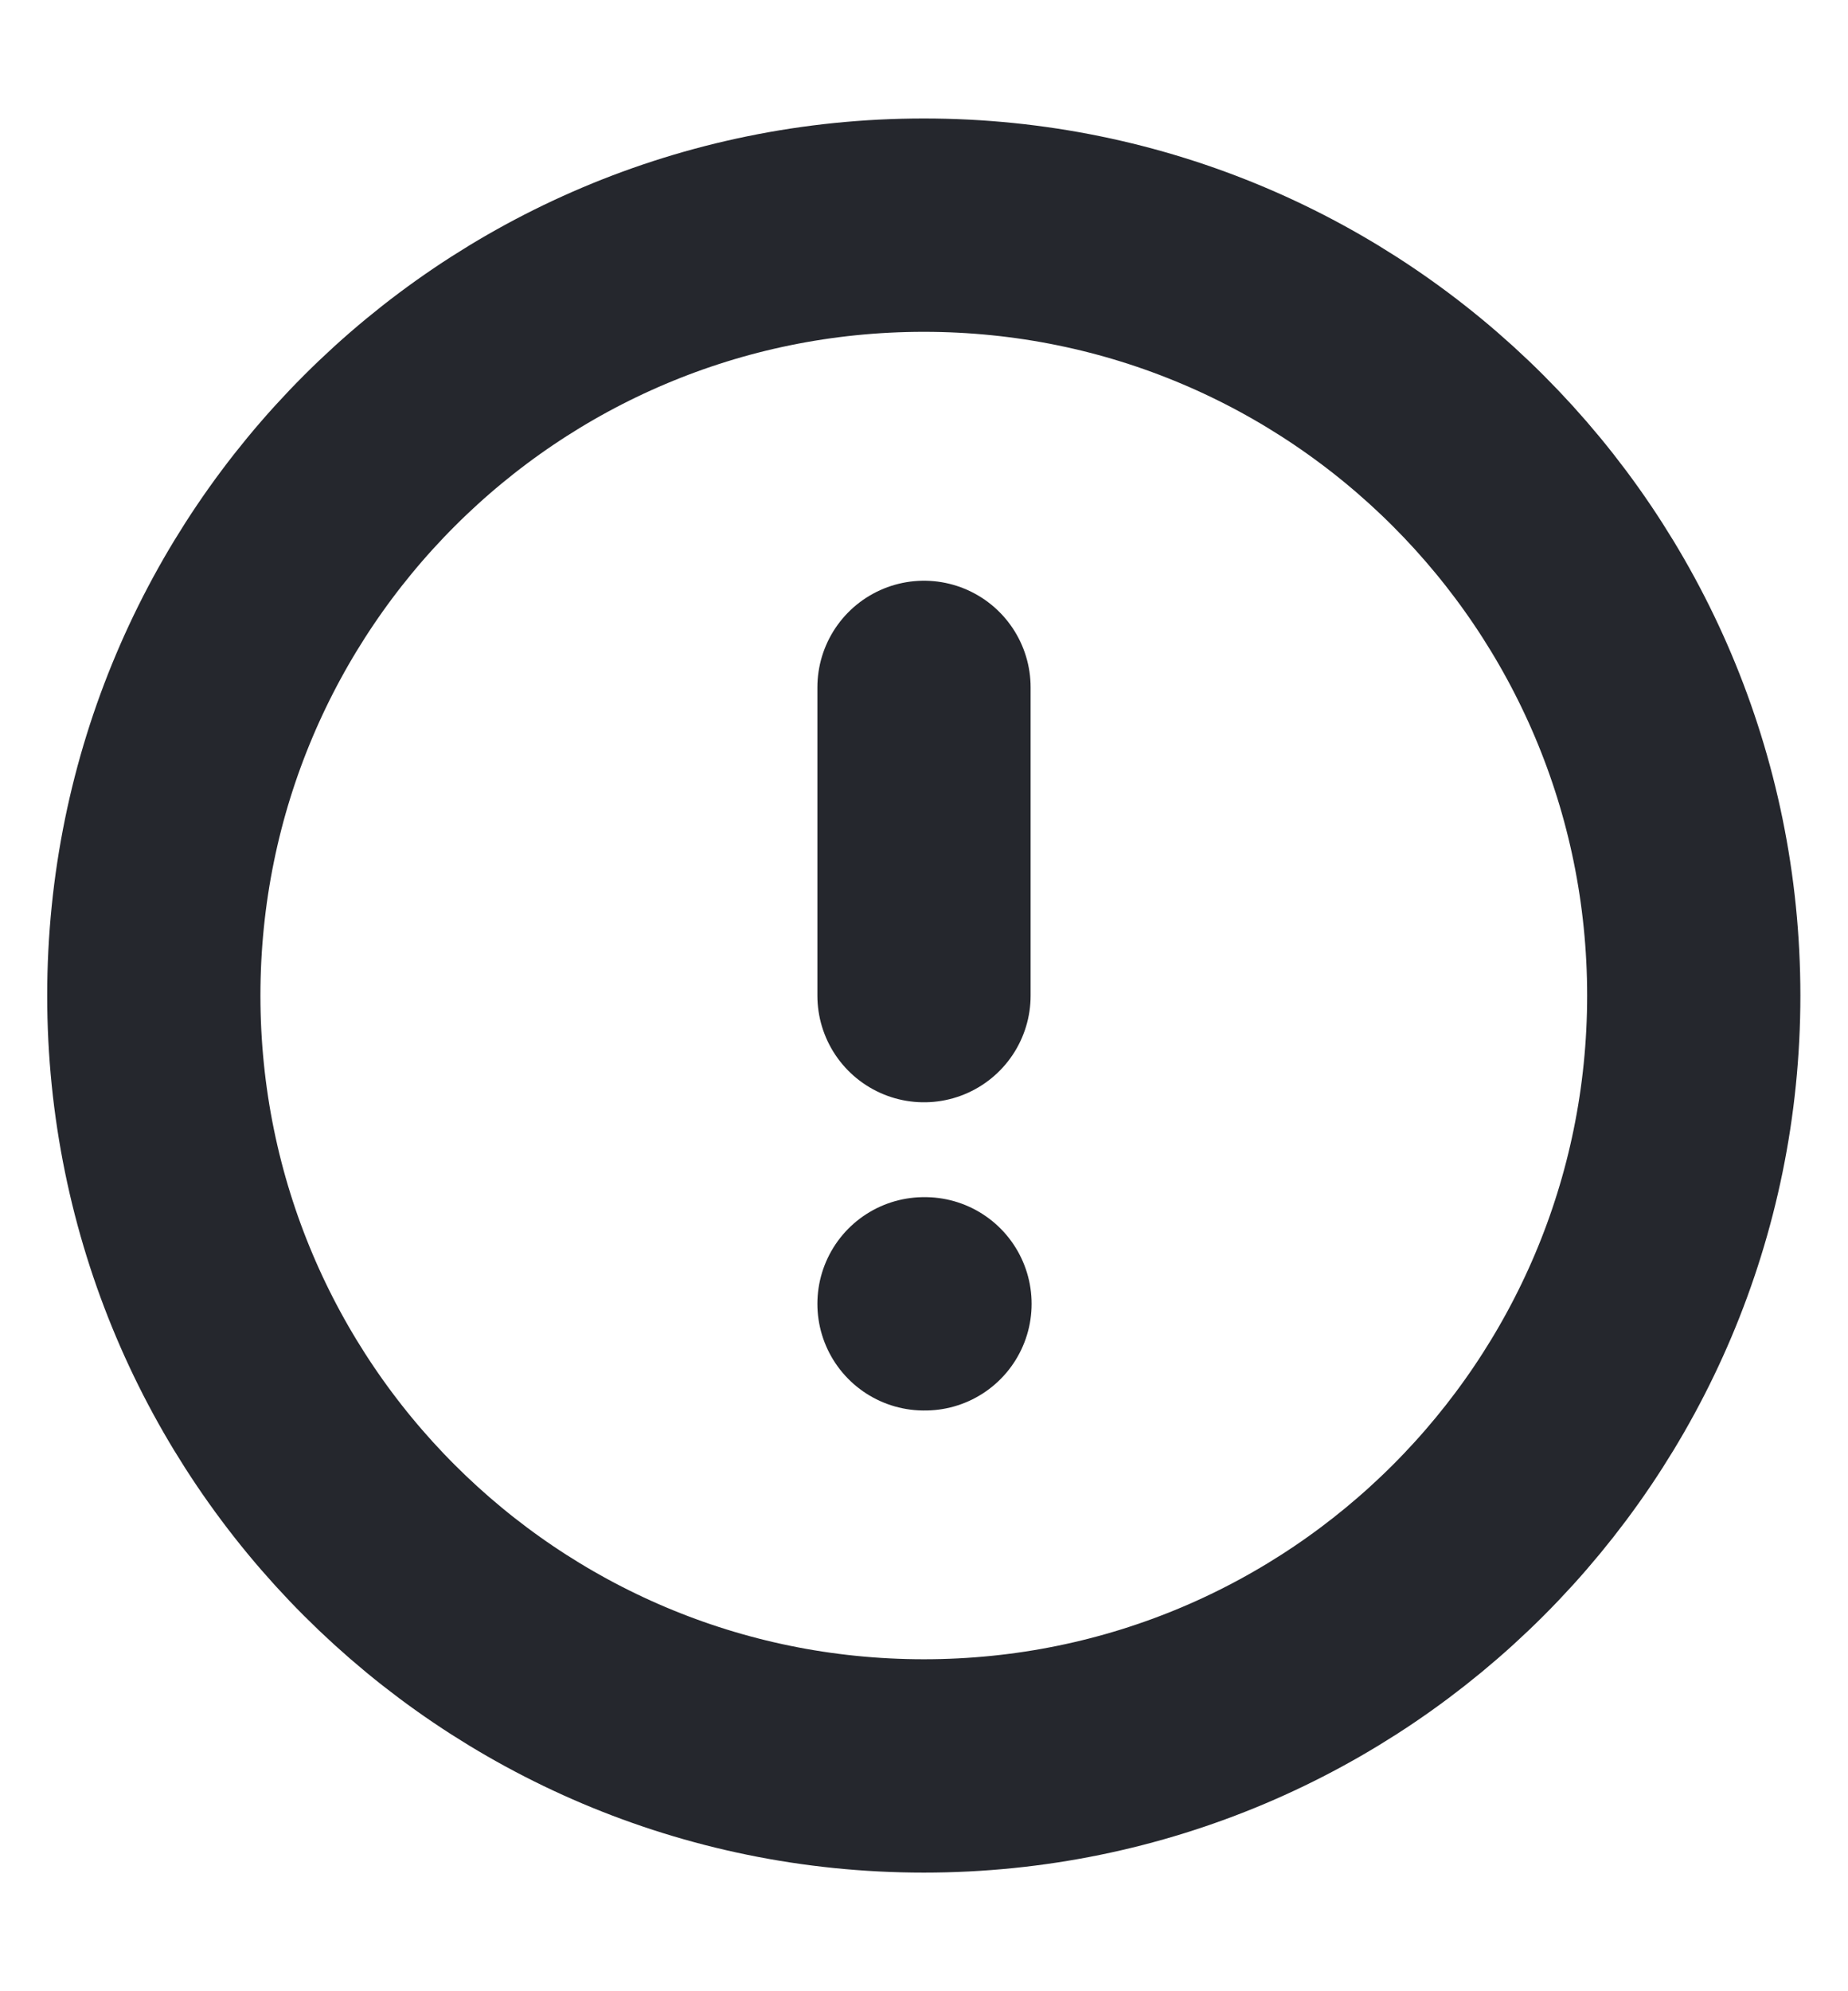 <svg width="13" height="14" viewBox="0 0 13 14" fill="none" xmlns="http://www.w3.org/2000/svg">
<g clip-path="url(#clip0_1541_16935)">
<path d="M6.499 12.416C9.49 12.416 11.915 9.991 11.915 7C11.915 4.008 9.49 1.583 6.499 1.583C3.507 1.583 1.082 4.008 1.082 7C1.082 9.991 3.507 12.416 6.499 12.416Z" stroke="#25272D" stroke-width="1.5" stroke-linecap="round" stroke-linejoin="round"/>
<path d="M6.5 4.833V7" stroke="#25272D" stroke-width="1.5" stroke-linecap="round" stroke-linejoin="round"/>
<path d="M6.5 9.167H6.507" stroke="#25272D" stroke-width="1.5" stroke-linecap="round" stroke-linejoin="round"/>
</g>
<defs>
<clipPath id="clip0_1541_16935">
<rect width="13" height="13" fill="white" transform="translate(0 0.5)"/>
</clipPath>
</defs>
</svg>
